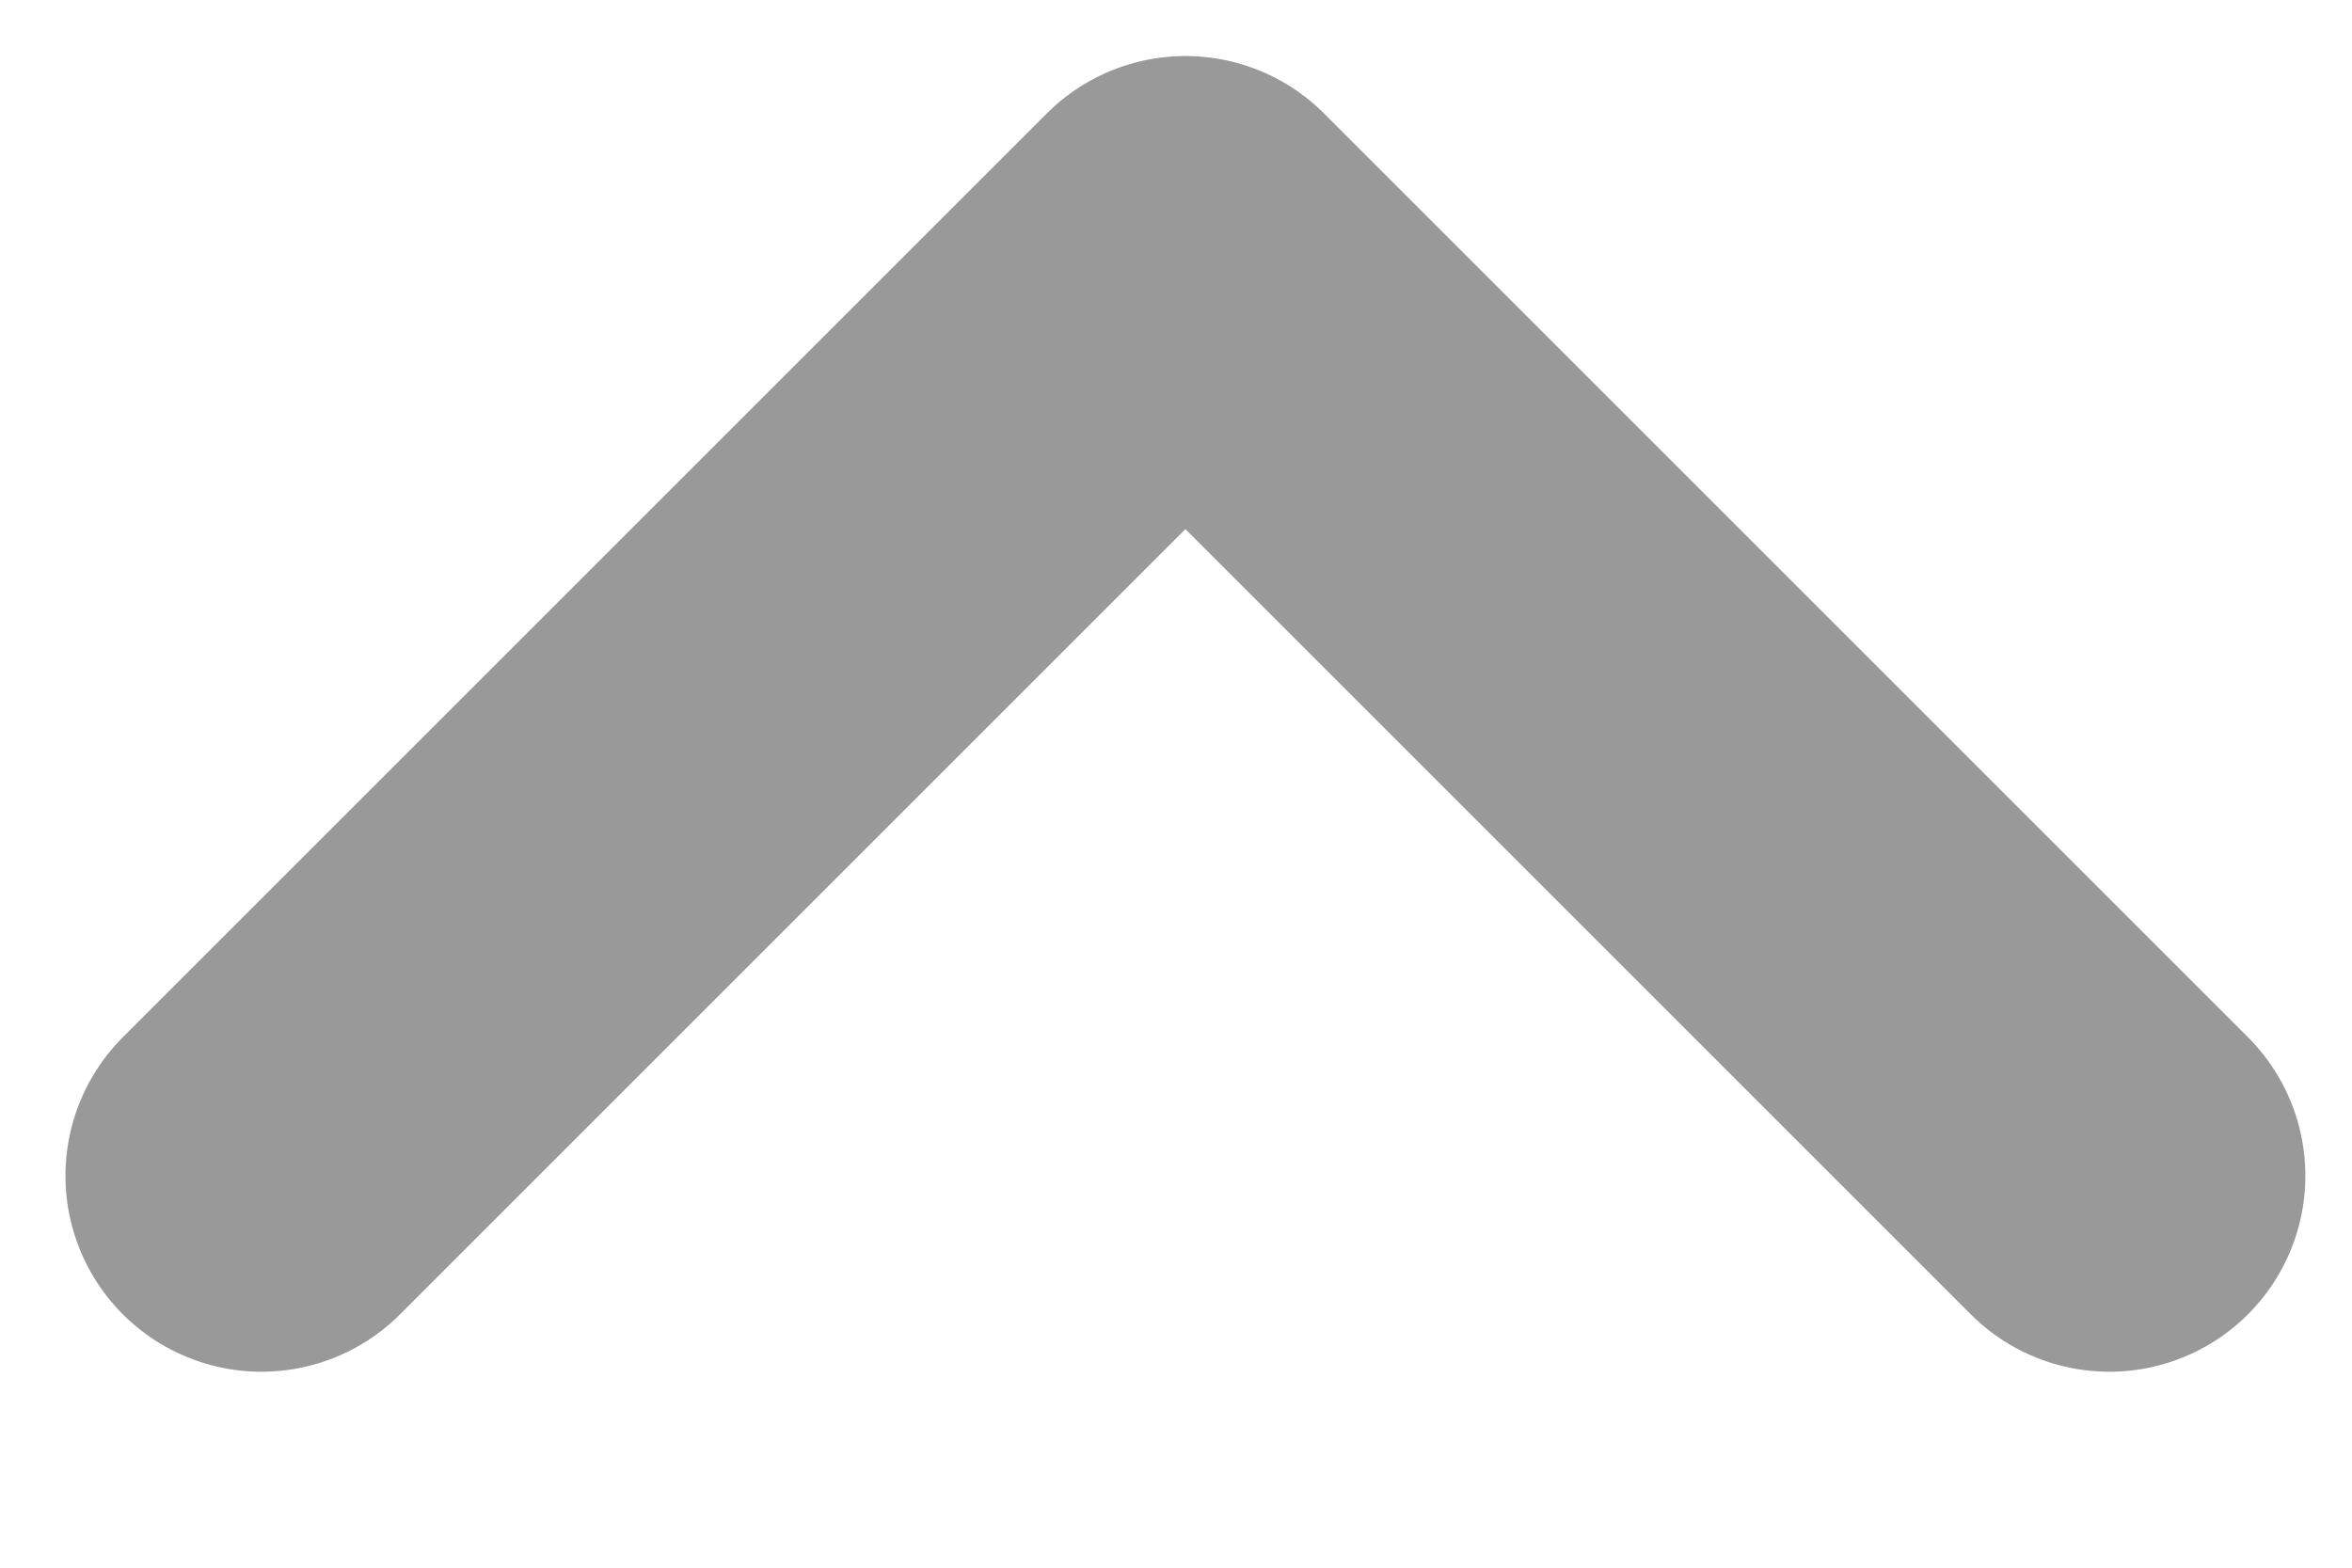 <?xml version="1.0" encoding="UTF-8"?>
<svg width="9px" height="6px" viewBox="0 0 9 6" version="1.1" xmlns="http://www.w3.org/2000/svg" xmlns:xlink="http://www.w3.org/1999/xlink">
    <!-- Generator: Sketch 59.1 (86144) - https://sketch.com -->
    <title>Rectangle 23</title>
    <desc>Created with Sketch.</desc>
    <g id="页面-1" stroke="none" stroke-width="1" fill="none" fill-rule="evenodd" stroke-linecap="round" stroke-linejoin="round">
        <g id="竞足投注助手首页" transform="translate(-209, -966)" stroke="#999999" stroke-width="1.5">
            <g id="编组-13" transform="translate(0, 943)">
                <g id="Rectangle-Copy-37" transform="translate(15, 15)">
                    <polyline id="Rectangle-23" transform="translate(198.536, 12.5) rotate(-405) translate(-198.536, -12.5) " points="196.036 10 201.036 10 201.036 15"></polyline>
                </g>
            </g>
        </g>
    </g>
</svg>